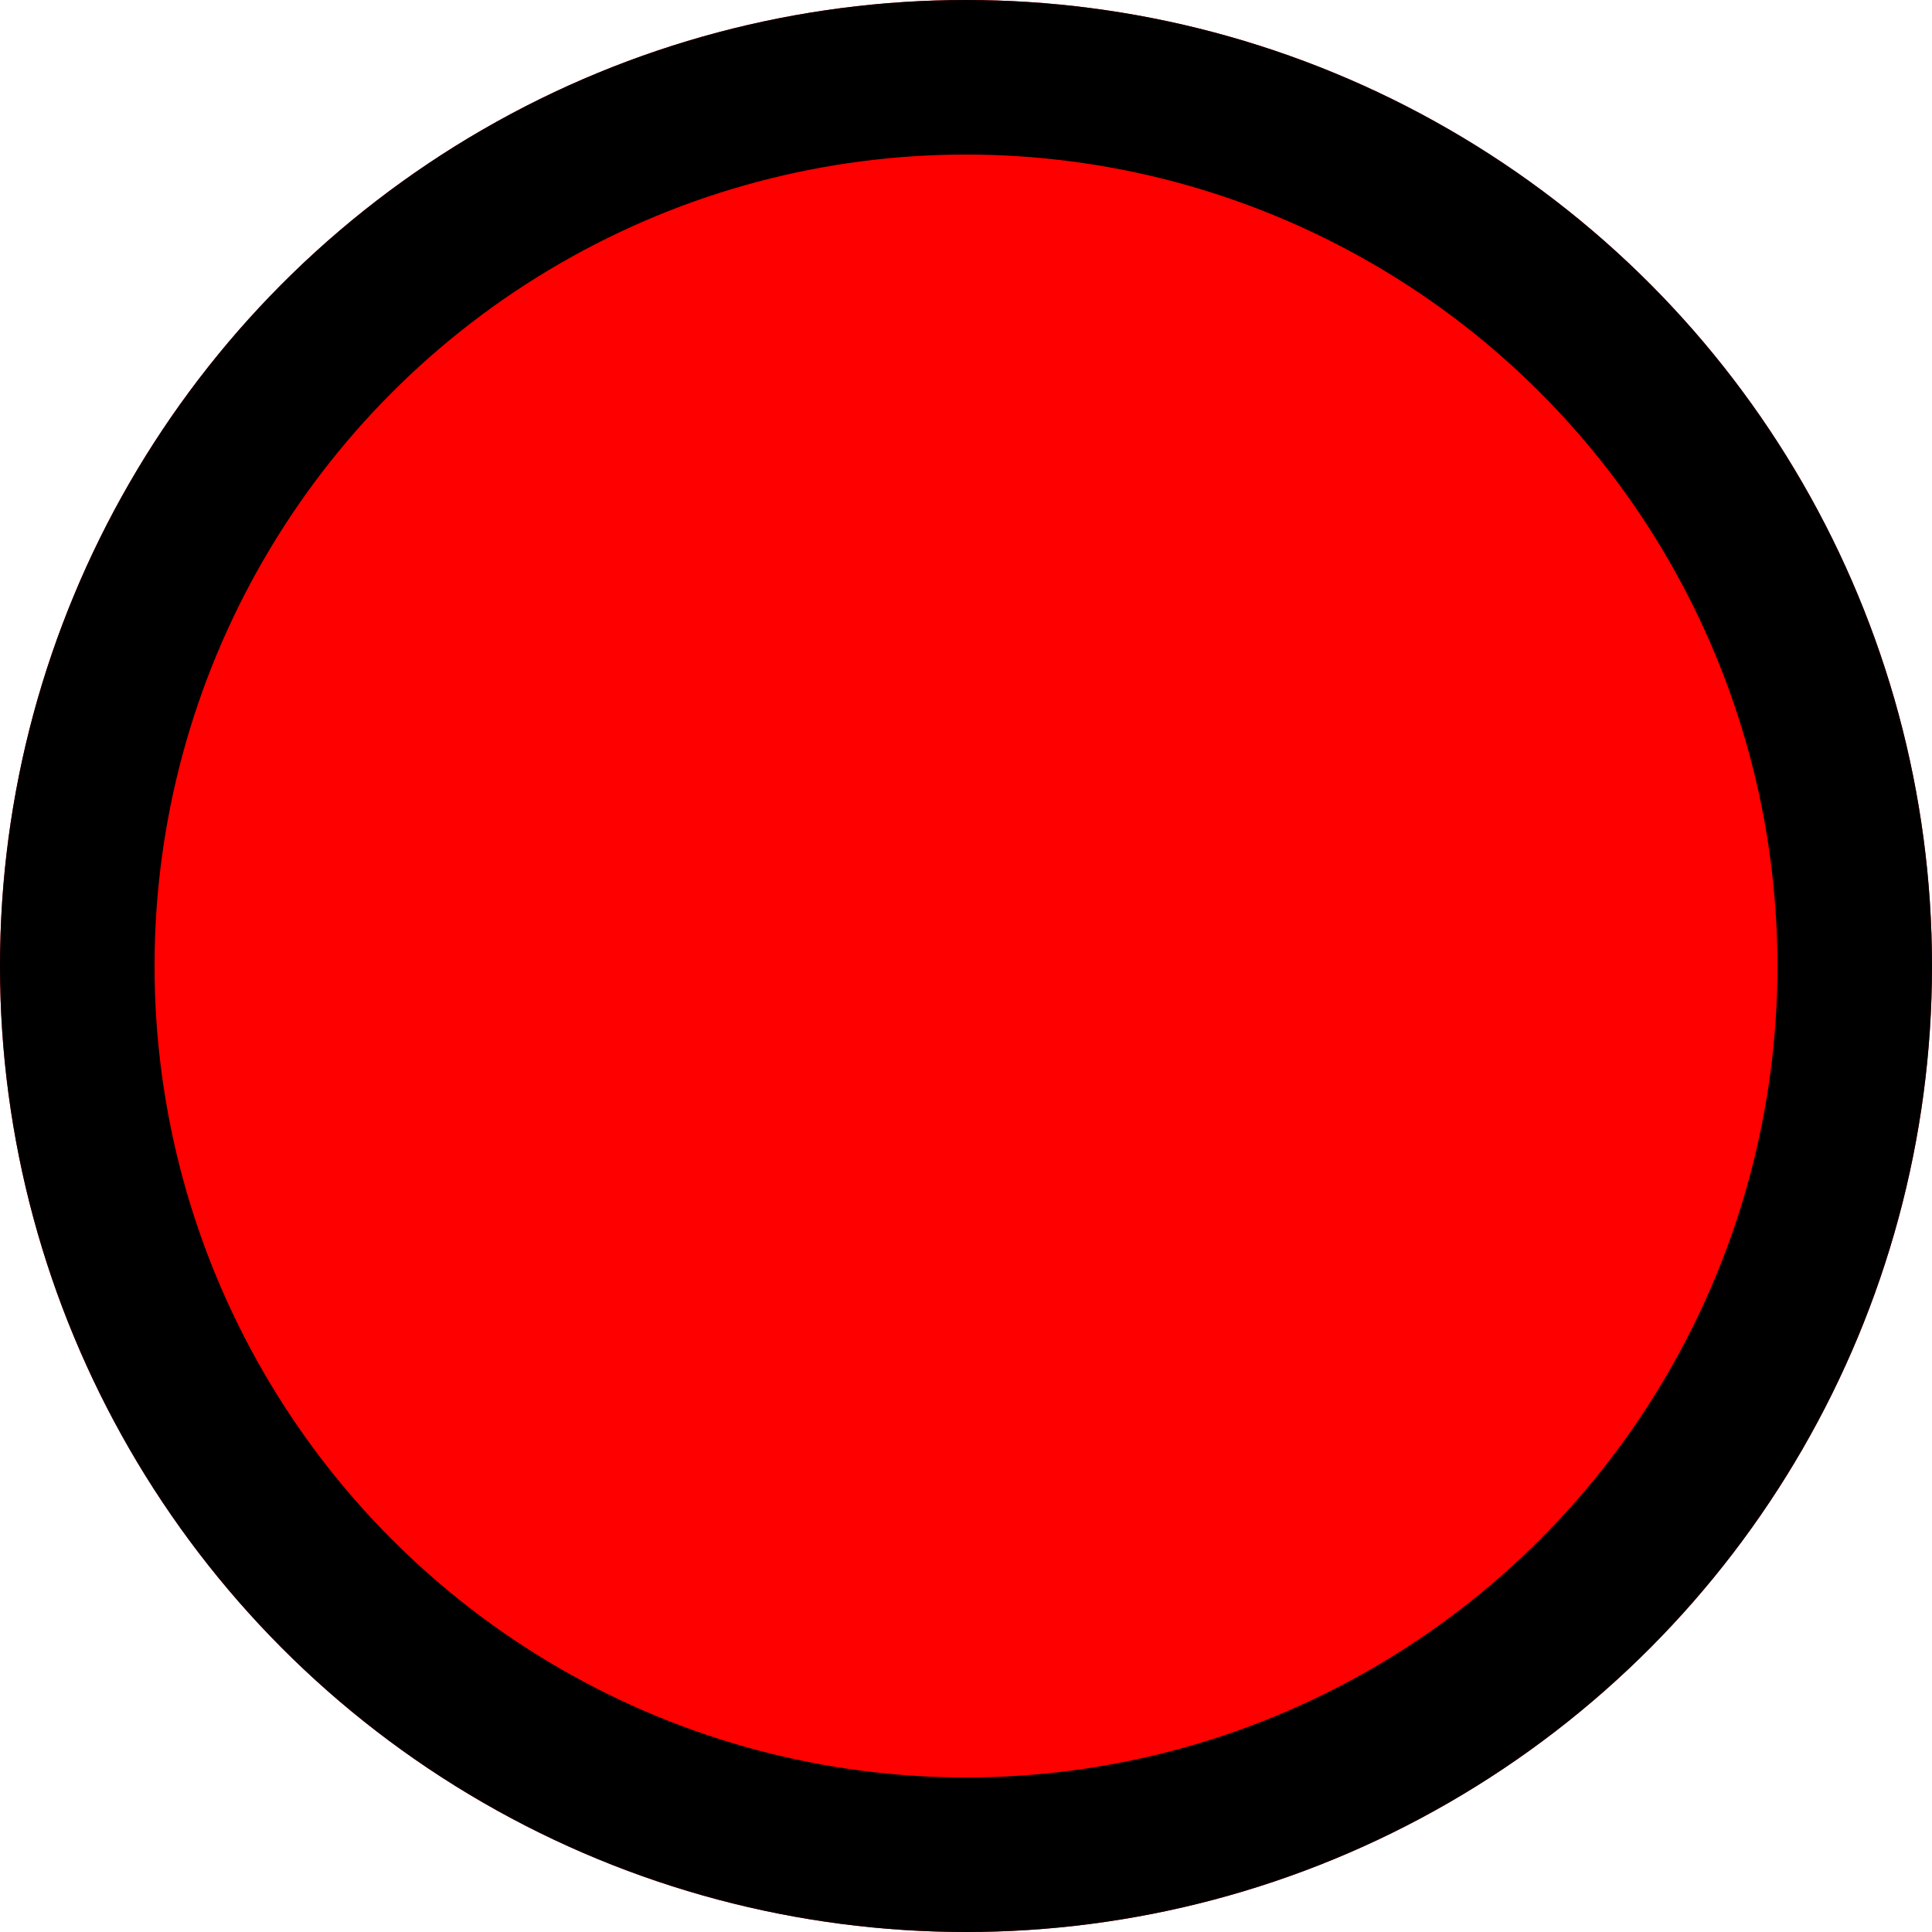 <svg xmlns="http://www.w3.org/2000/svg" width="50" height="50" viewBox="0 0 50 50">
  <g id="Ellipse_28" data-name="Ellipse 28" fill="red" stroke="#000" stroke-width="4">
    <circle cx="25" cy="25" r="25" stroke="none"/>
    <circle cx="25" cy="25" r="23" fill="none"/>
  </g>
</svg>
